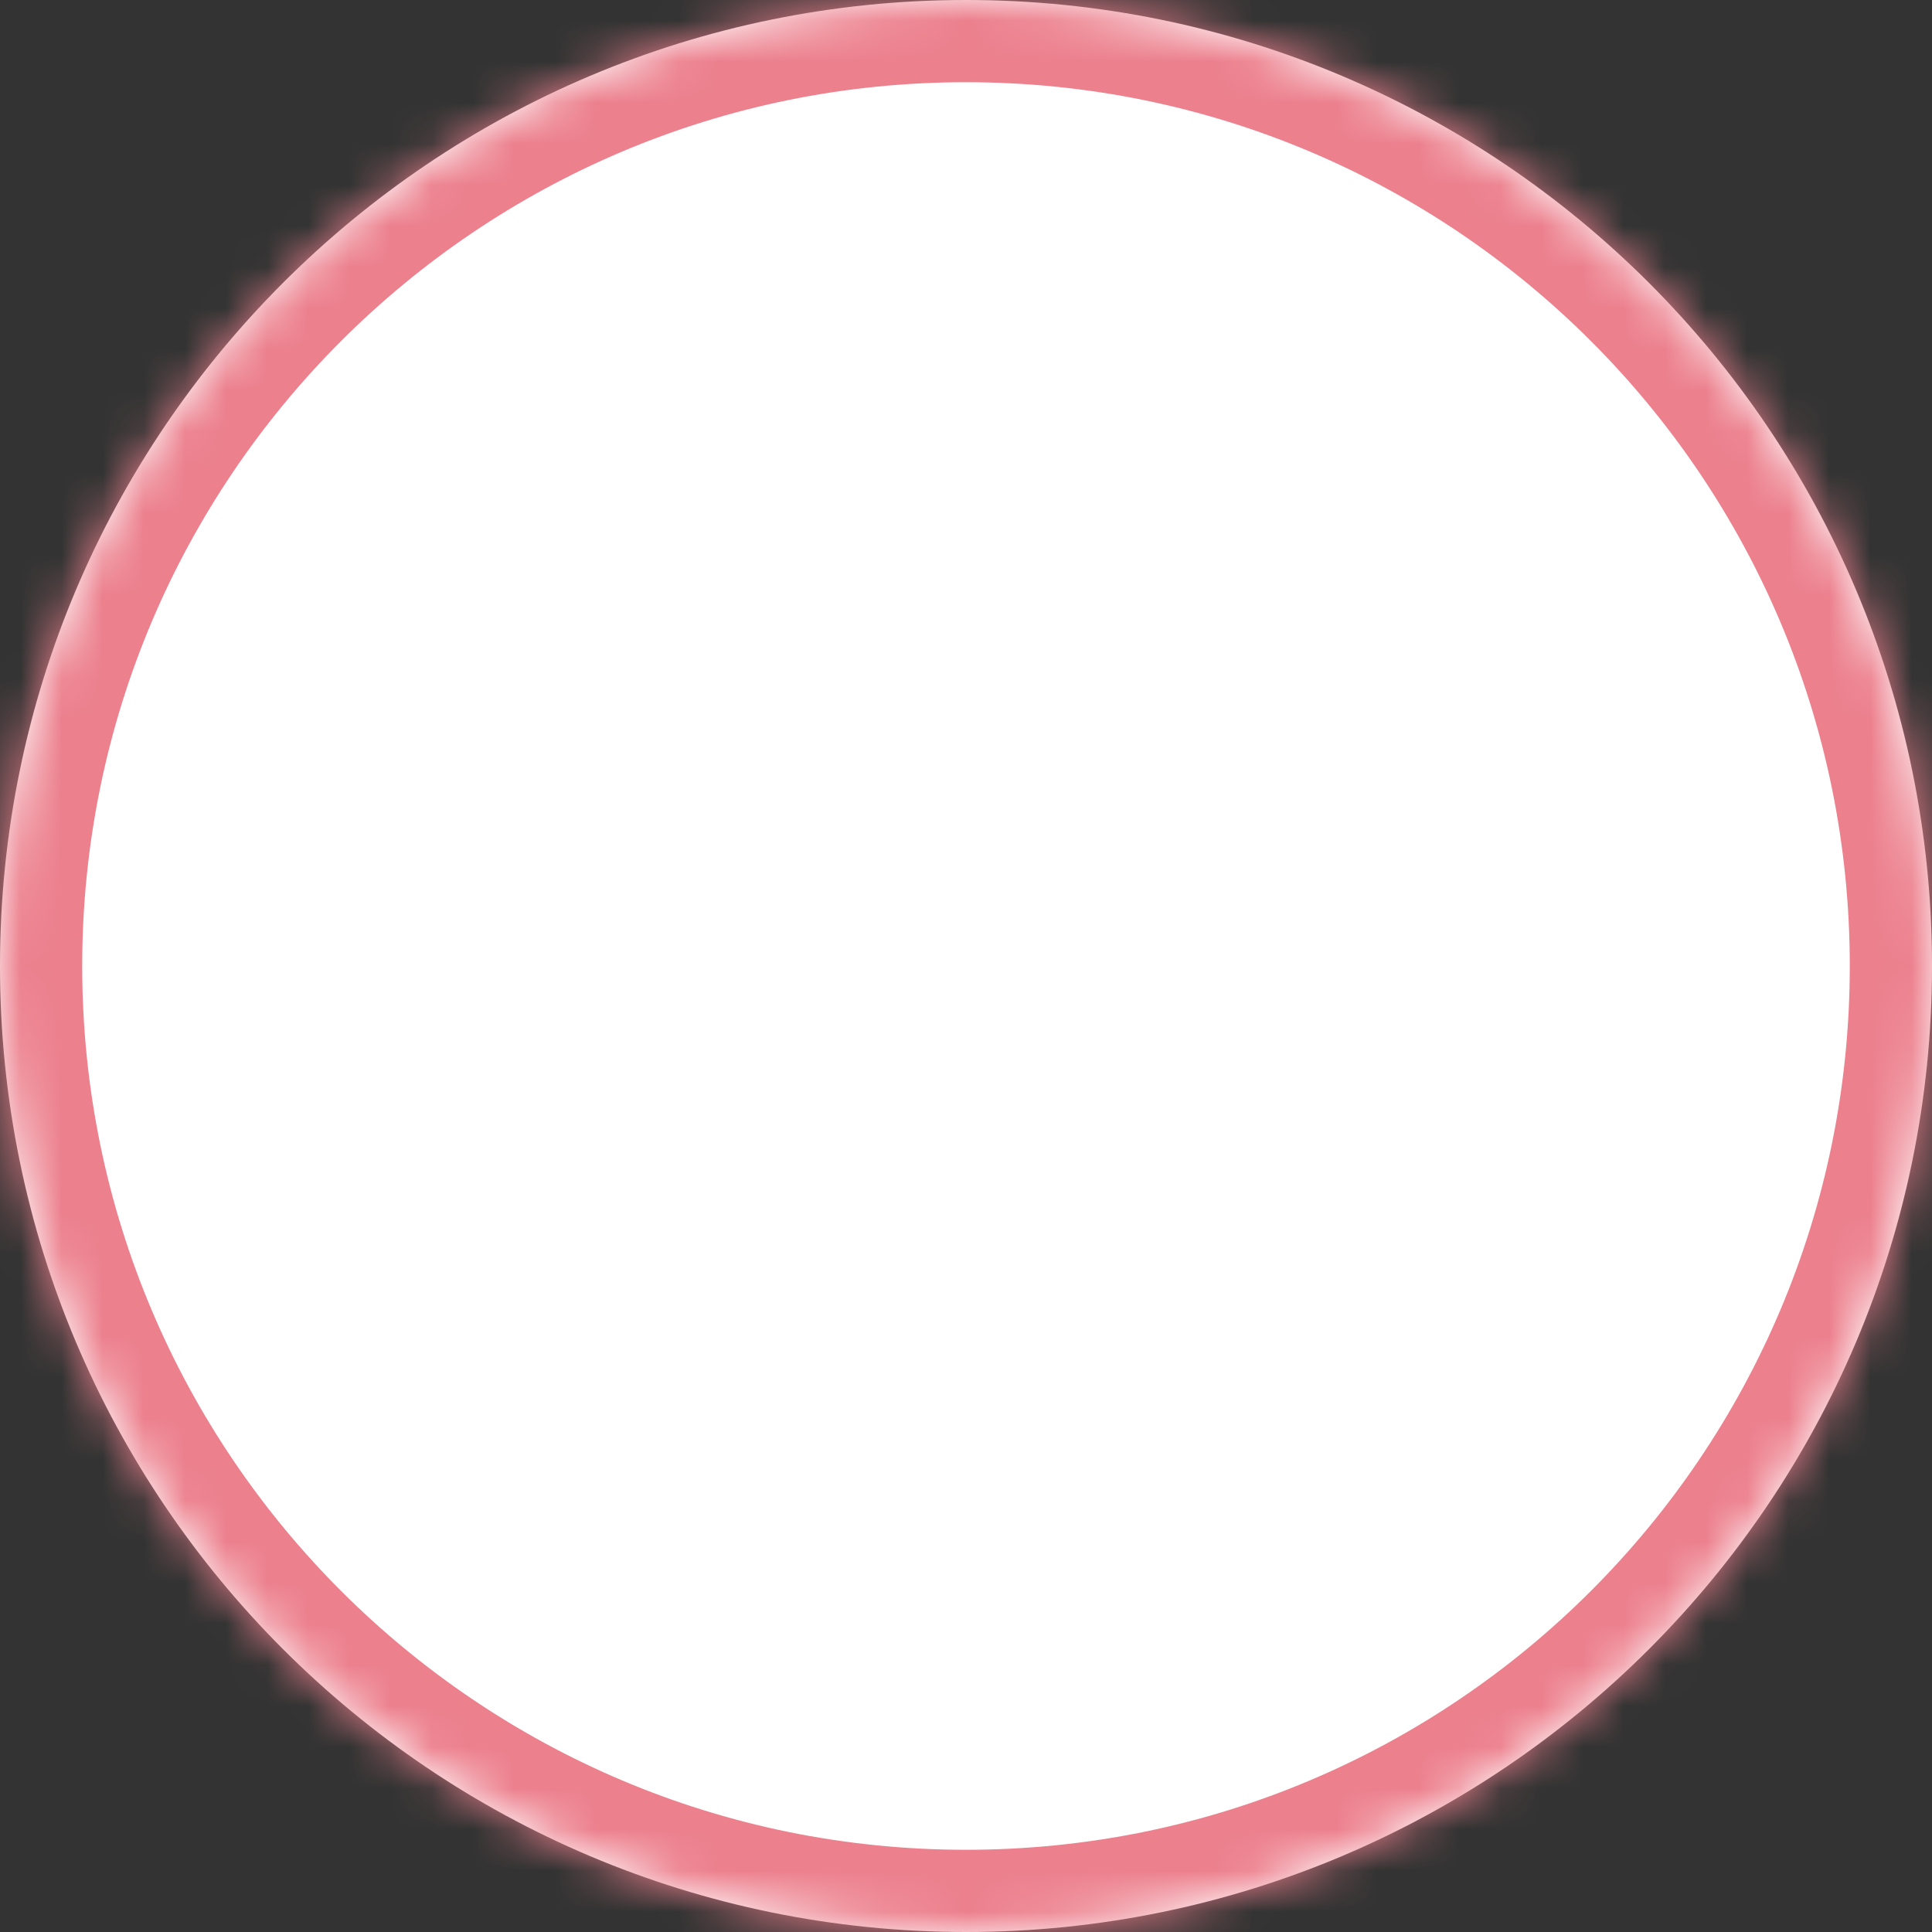 ﻿<?xml version="1.0" encoding="utf-8"?>
<svg version="1.1" xmlns:xlink="http://www.w3.org/1999/xlink" width="47px" height="47px" xmlns="http://www.w3.org/2000/svg">
  <rect width="100%" height="100%" fill="#333333" stroke="none"/>
  <defs>
    <mask fill="white" id="clip152">
      <path d="M 0 23.5  C 0 36.479  10.521 47  23.5 47  C 36.479 47  47 36.479  47 23.5  C 47 10.521  36.479 0  23.5 0  C 10.521 0  0 10.521  0 23.5  Z " fill-rule="evenodd" />
    </mask>
  </defs>
  <g transform="matrix(1 0 0 1 -10 0 )">
    <path d="M 0 23.5  C 0 36.479  10.521 47  23.5 47  C 36.479 47  47 36.479  47 23.5  C 47 10.521  36.479 0  23.5 0  C 10.521 0  0 10.521  0 23.5  Z " fill-rule="nonzero" fill="#ffffff" stroke="none" transform="matrix(1 0 0 1 10 0 )" />
    <path d="M 0 23.5  C 0 36.479  10.521 47  23.5 47  C 36.479 47  47 36.479  47 23.5  C 47 10.521  36.479 0  23.5 0  C 10.521 0  0 10.521  0 23.5  Z " stroke-width="4" stroke="#ec808d" fill="none" transform="matrix(1 0 0 1 10 0 )" mask="url(#clip152)" />
  </g>
</svg>